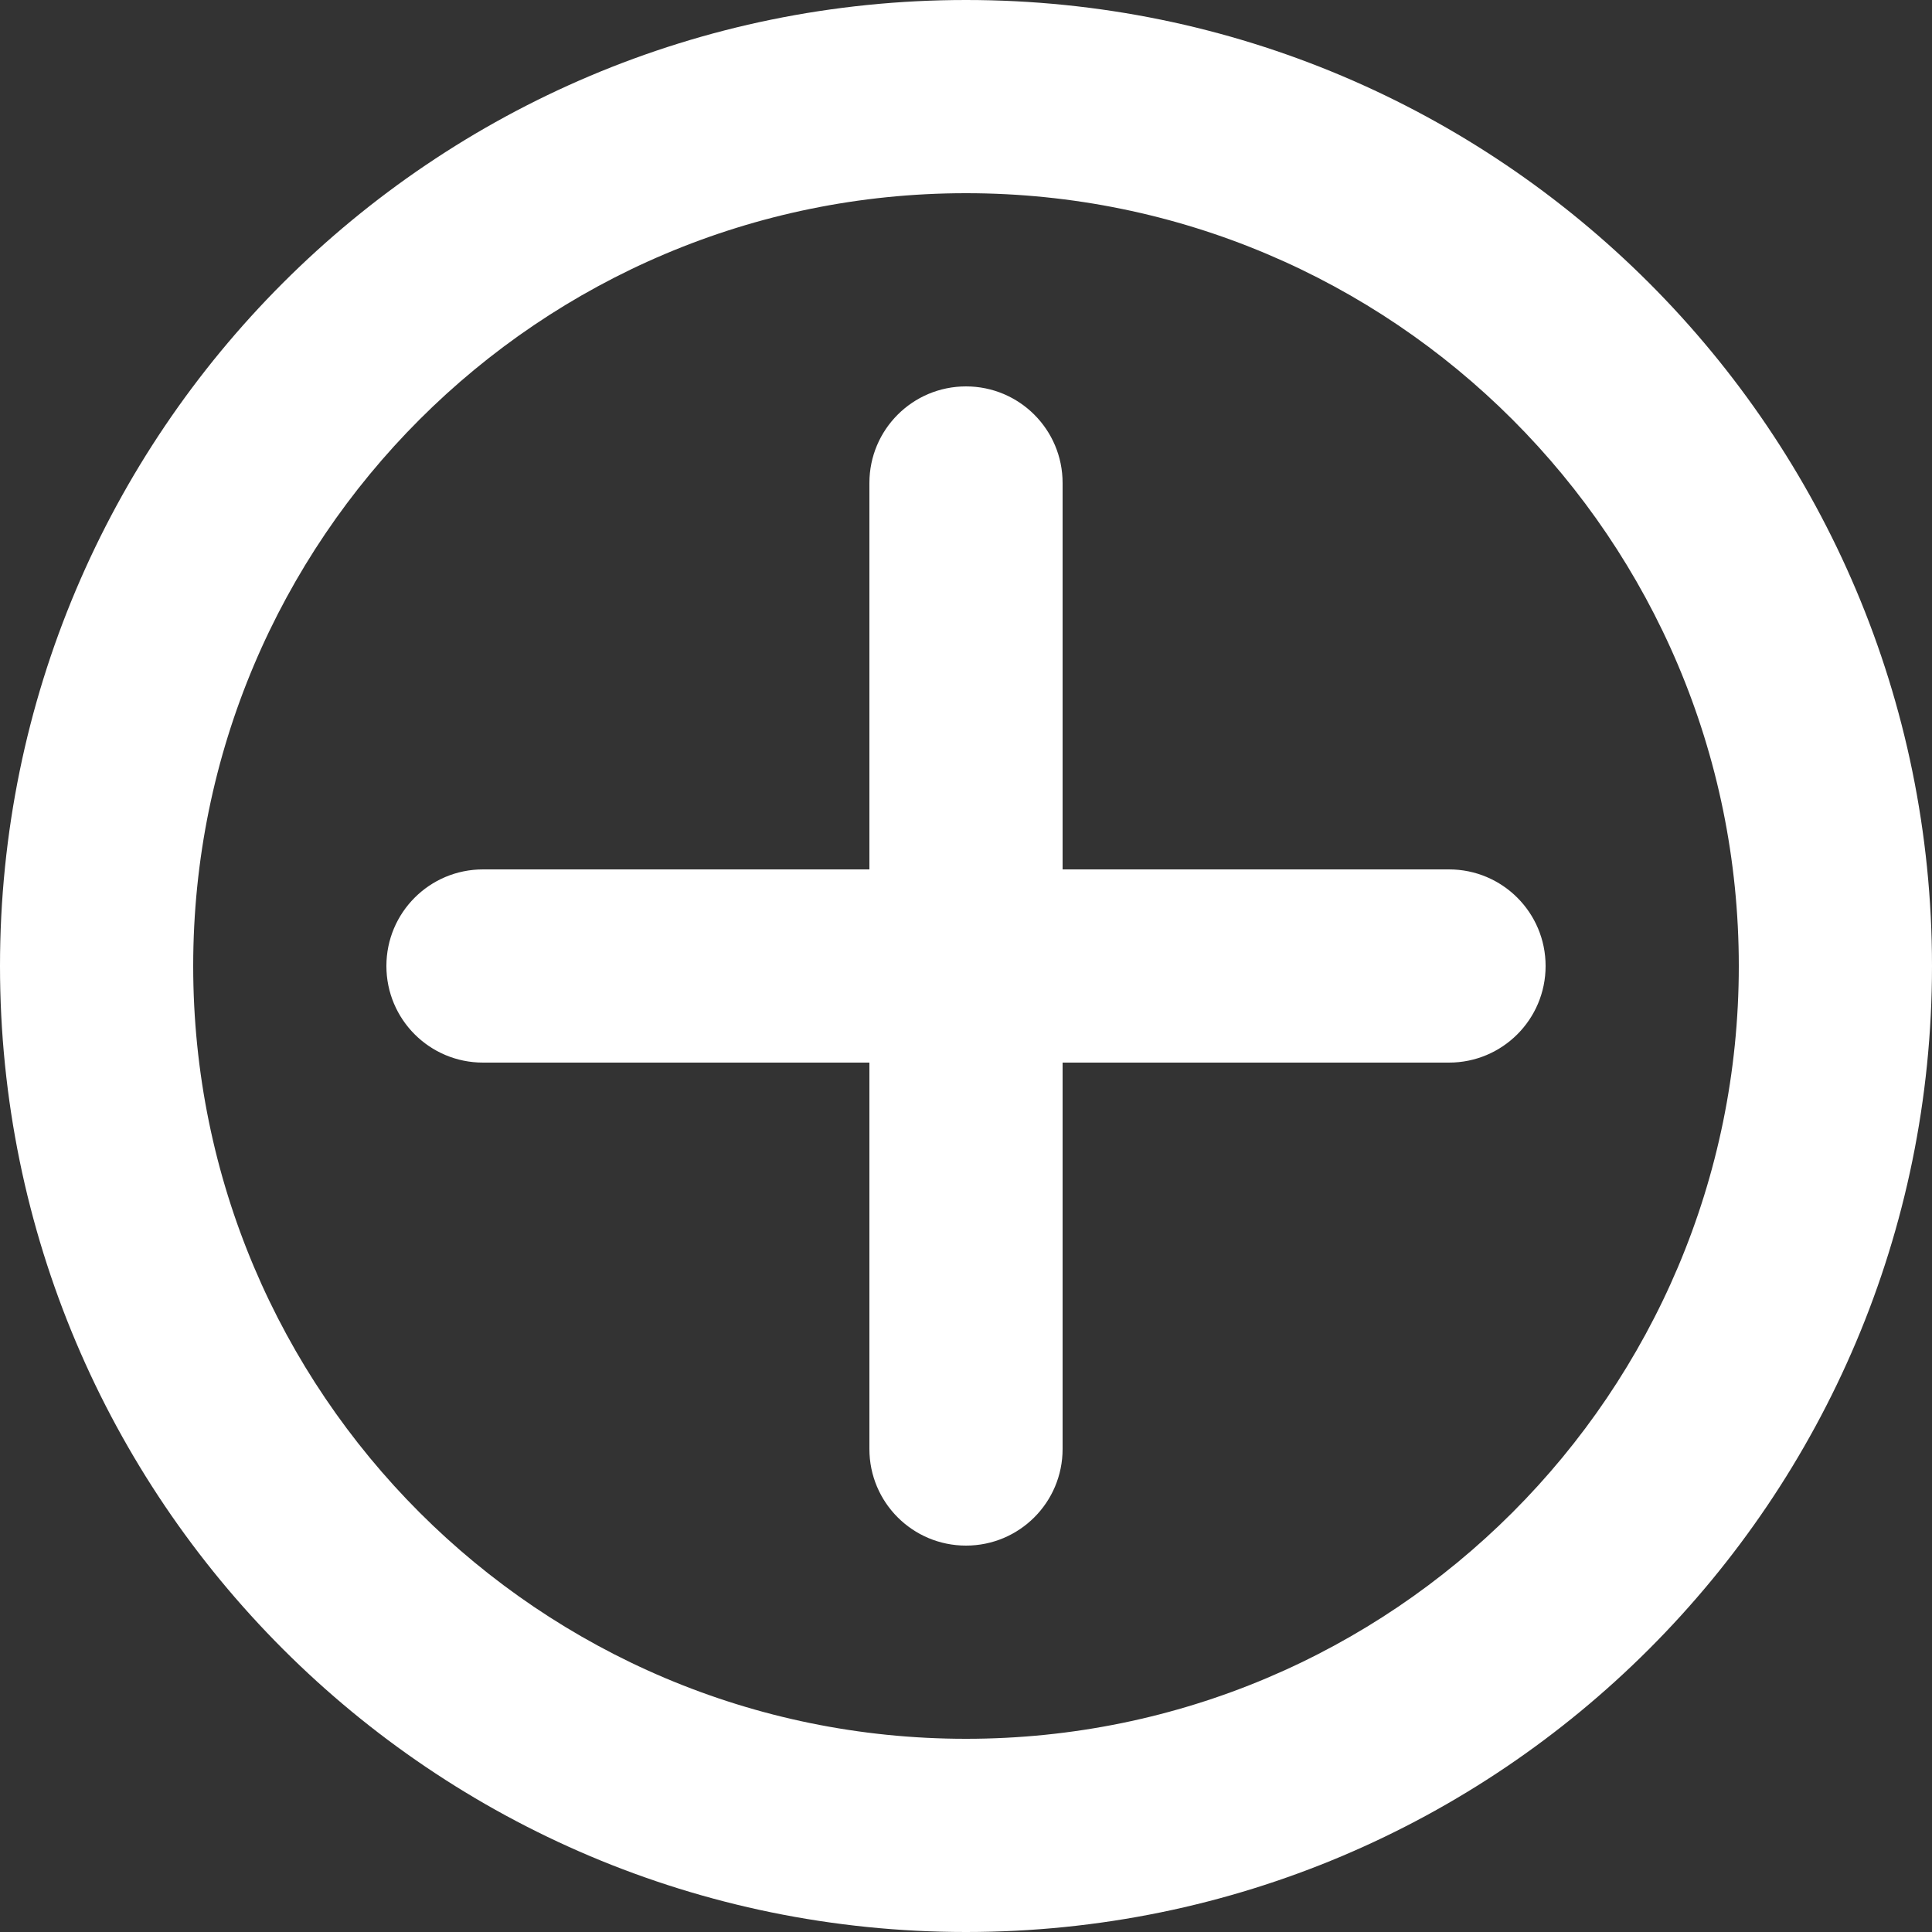 <svg width="14" height="14" viewBox="0 0 14 14" fill="none" xmlns="http://www.w3.org/2000/svg">
<rect x="0" y="0" width="14" height="14" fill="#333333" stroke="none"/>
<path fill-rule="evenodd" clip-rule="evenodd" d="M7 14C3.134 14 0 10.866 0 7C0 3.134 3.134 0 7 0C10.866 0 14 3.134 14 7C14 10.866 10.866 14 7 14ZM7 12.6C10.093 12.6 12.6 10.093 12.6 7C12.6 3.907 10.093 1.4 7 1.4C3.907 1.4 1.4 3.907 1.4 7C1.4 10.093 3.907 12.6 7 12.6ZM7.7 10.5V7.7H10.5C10.887 7.7 11.2 7.387 11.2 7C11.2 6.613 10.887 6.3 10.5 6.3H7.7V3.5C7.7 3.113 7.387 2.8 7 2.8C6.613 2.8 6.3 3.113 6.3 3.5V6.3H3.5C3.113 6.3 2.8 6.613 2.8 7C2.8 7.387 3.113 7.7 3.5 7.7H6.3V10.5C6.3 10.887 6.613 11.2 7 11.2C7.387 11.2 7.7 10.887 7.7 10.5Z" fill="white"/>
</svg>
